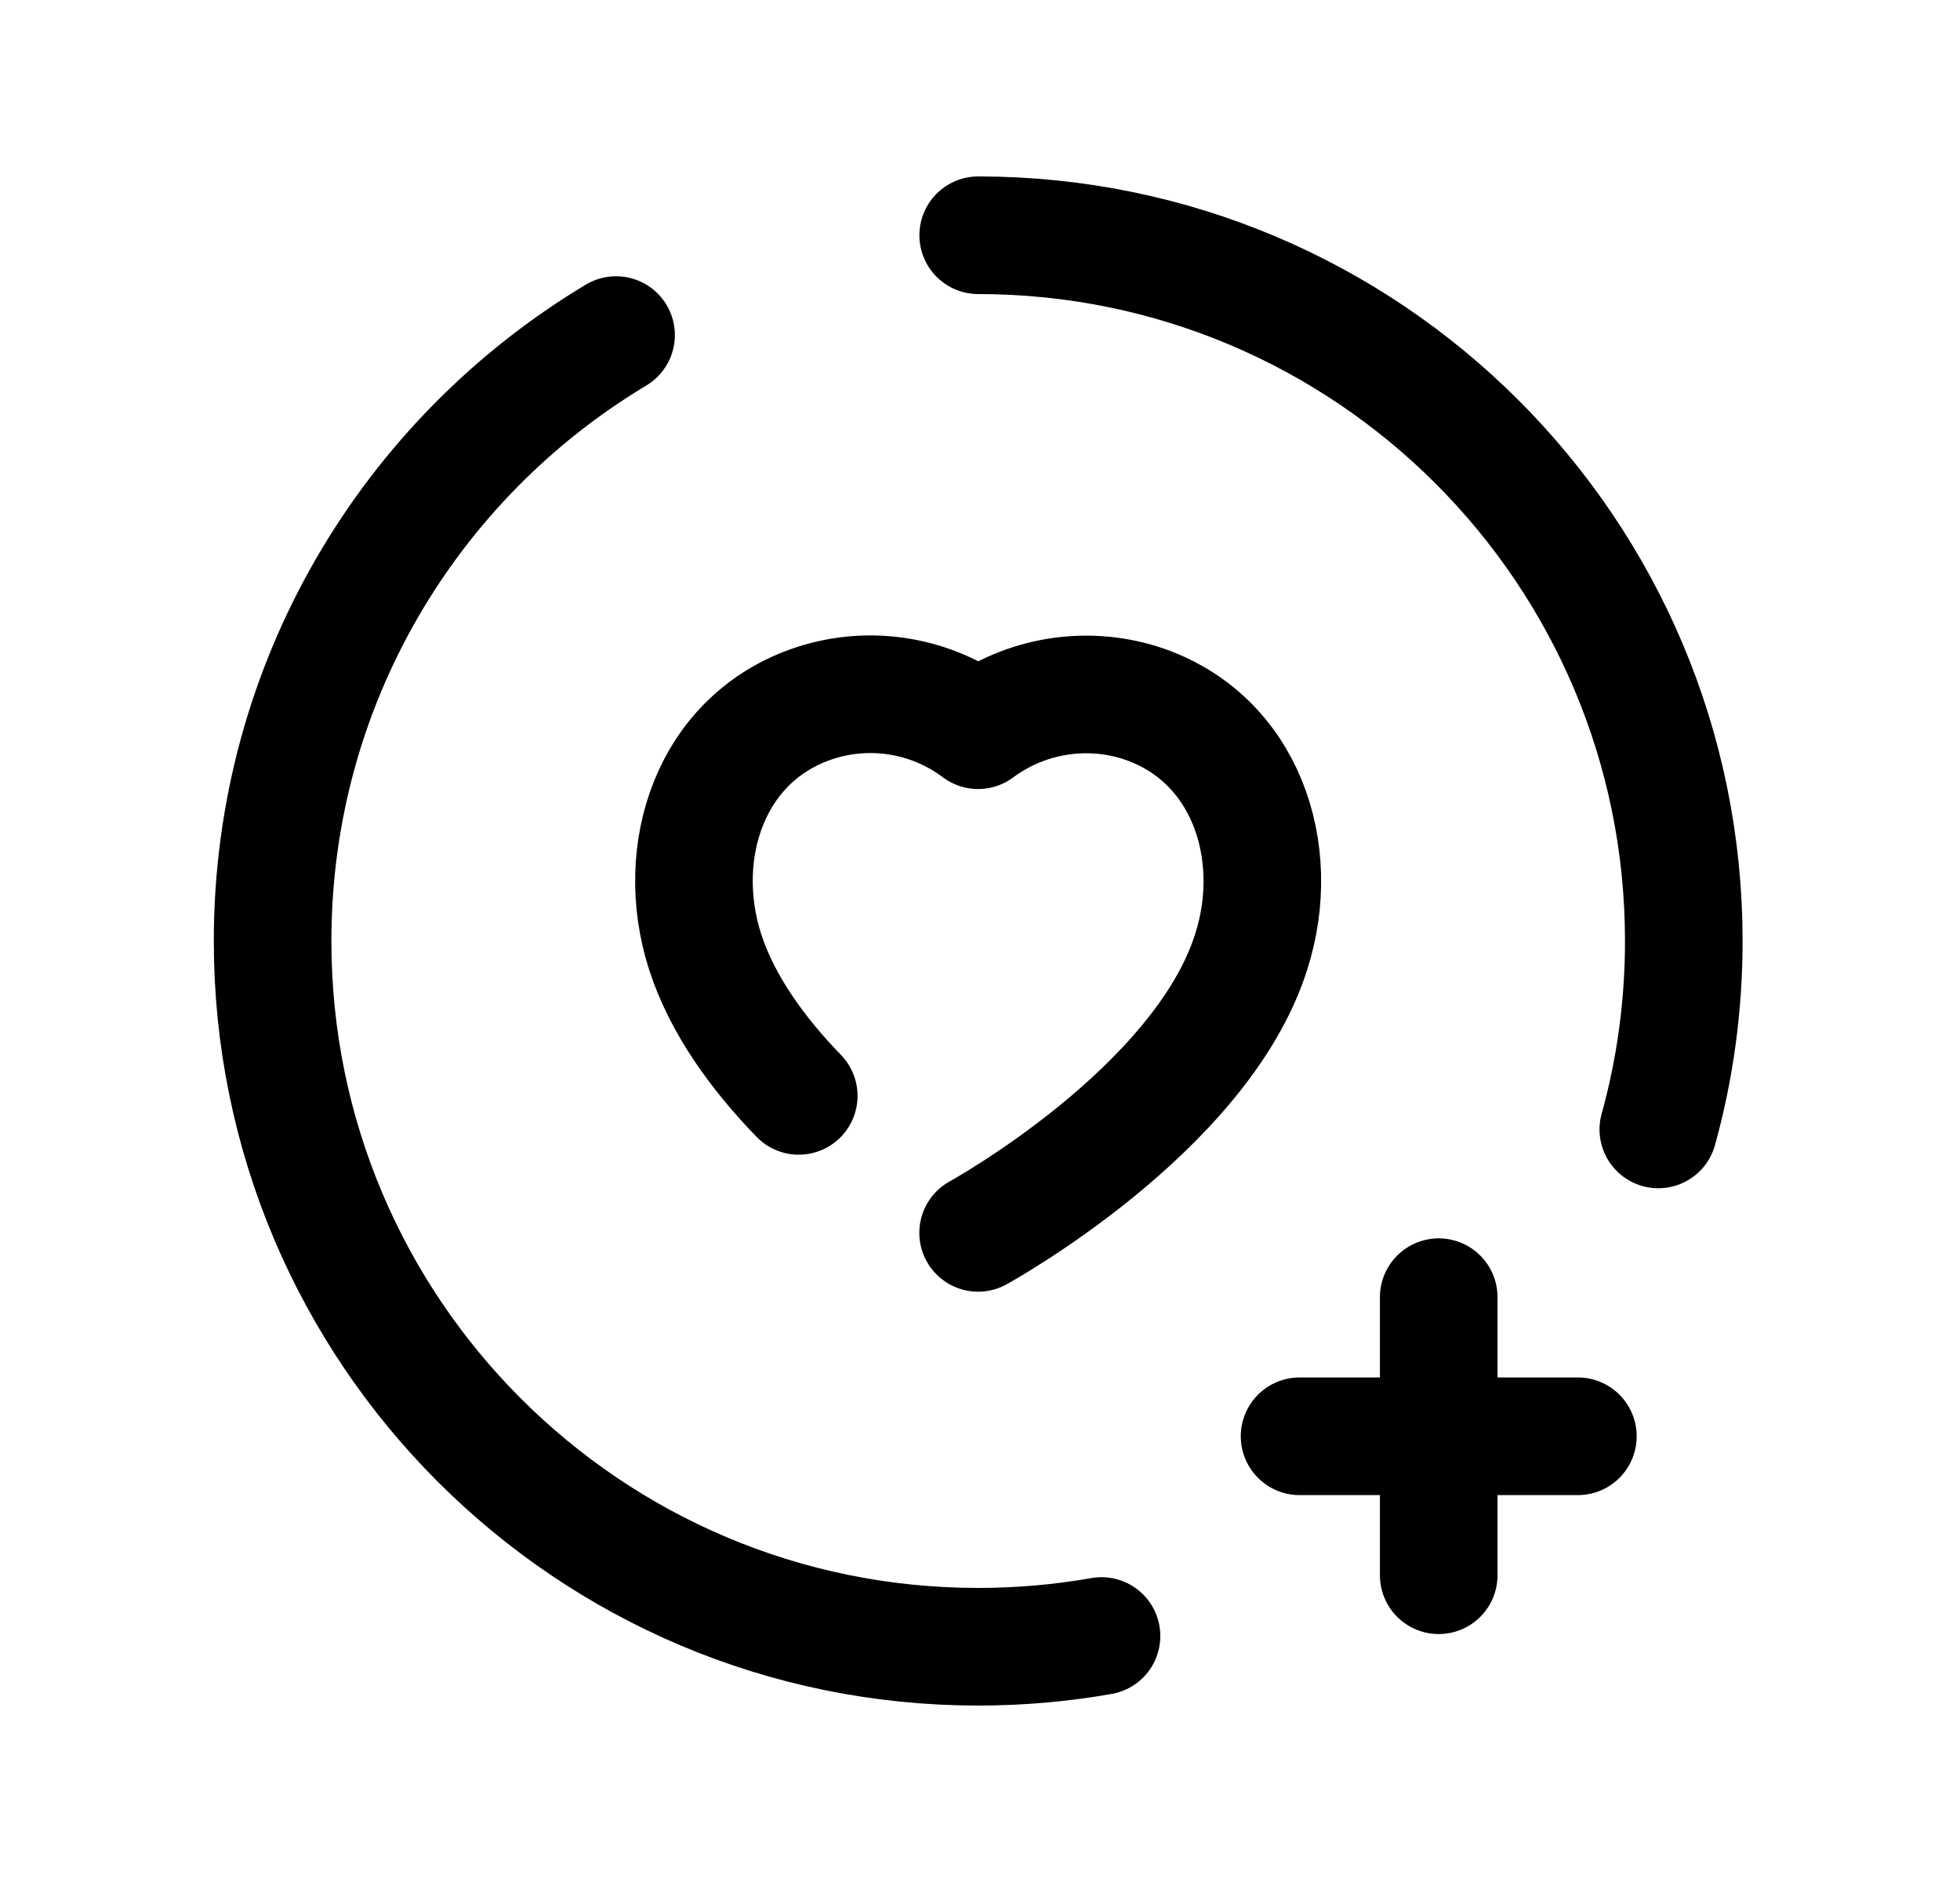 <svg width="25" height="24" viewBox="0 0 25 24" fill="none" xmlns="http://www.w3.org/2000/svg">
<path d="M14.05 20.863C13.539 20.953 13.013 21 12.477 21C7.506 21 3.477 16.971 3.477 12C3.477 8.717 5.233 5.846 7.858 4.273" stroke="black" stroke-width="1.5" stroke-linecap="round" stroke-linejoin="round"/>
<path d="M12.477 3C17.447 3 21.477 7.029 21.477 12C21.477 12.833 21.364 13.639 21.152 14.403" stroke="black" stroke-width="1.5" stroke-linecap="round" stroke-linejoin="round"/>
<path d="M12.476 15.722C12.476 15.722 15.322 14.161 15.96 12.135C16.369 10.857 15.888 9.395 14.545 8.962C13.839 8.74 13.071 8.871 12.476 9.312C11.883 8.867 11.111 8.736 10.405 8.962C9.062 9.395 8.584 10.857 8.993 12.135C9.213 12.818 9.673 13.444 10.188 13.975" stroke="black" stroke-width="1.5" stroke-linecap="round" stroke-linejoin="round"/>
<path d="M18.351 16.542V20.088M20.126 18.316H16.576" stroke="black" stroke-width="1.5" stroke-linecap="round" stroke-linejoin="round"/>
</svg>